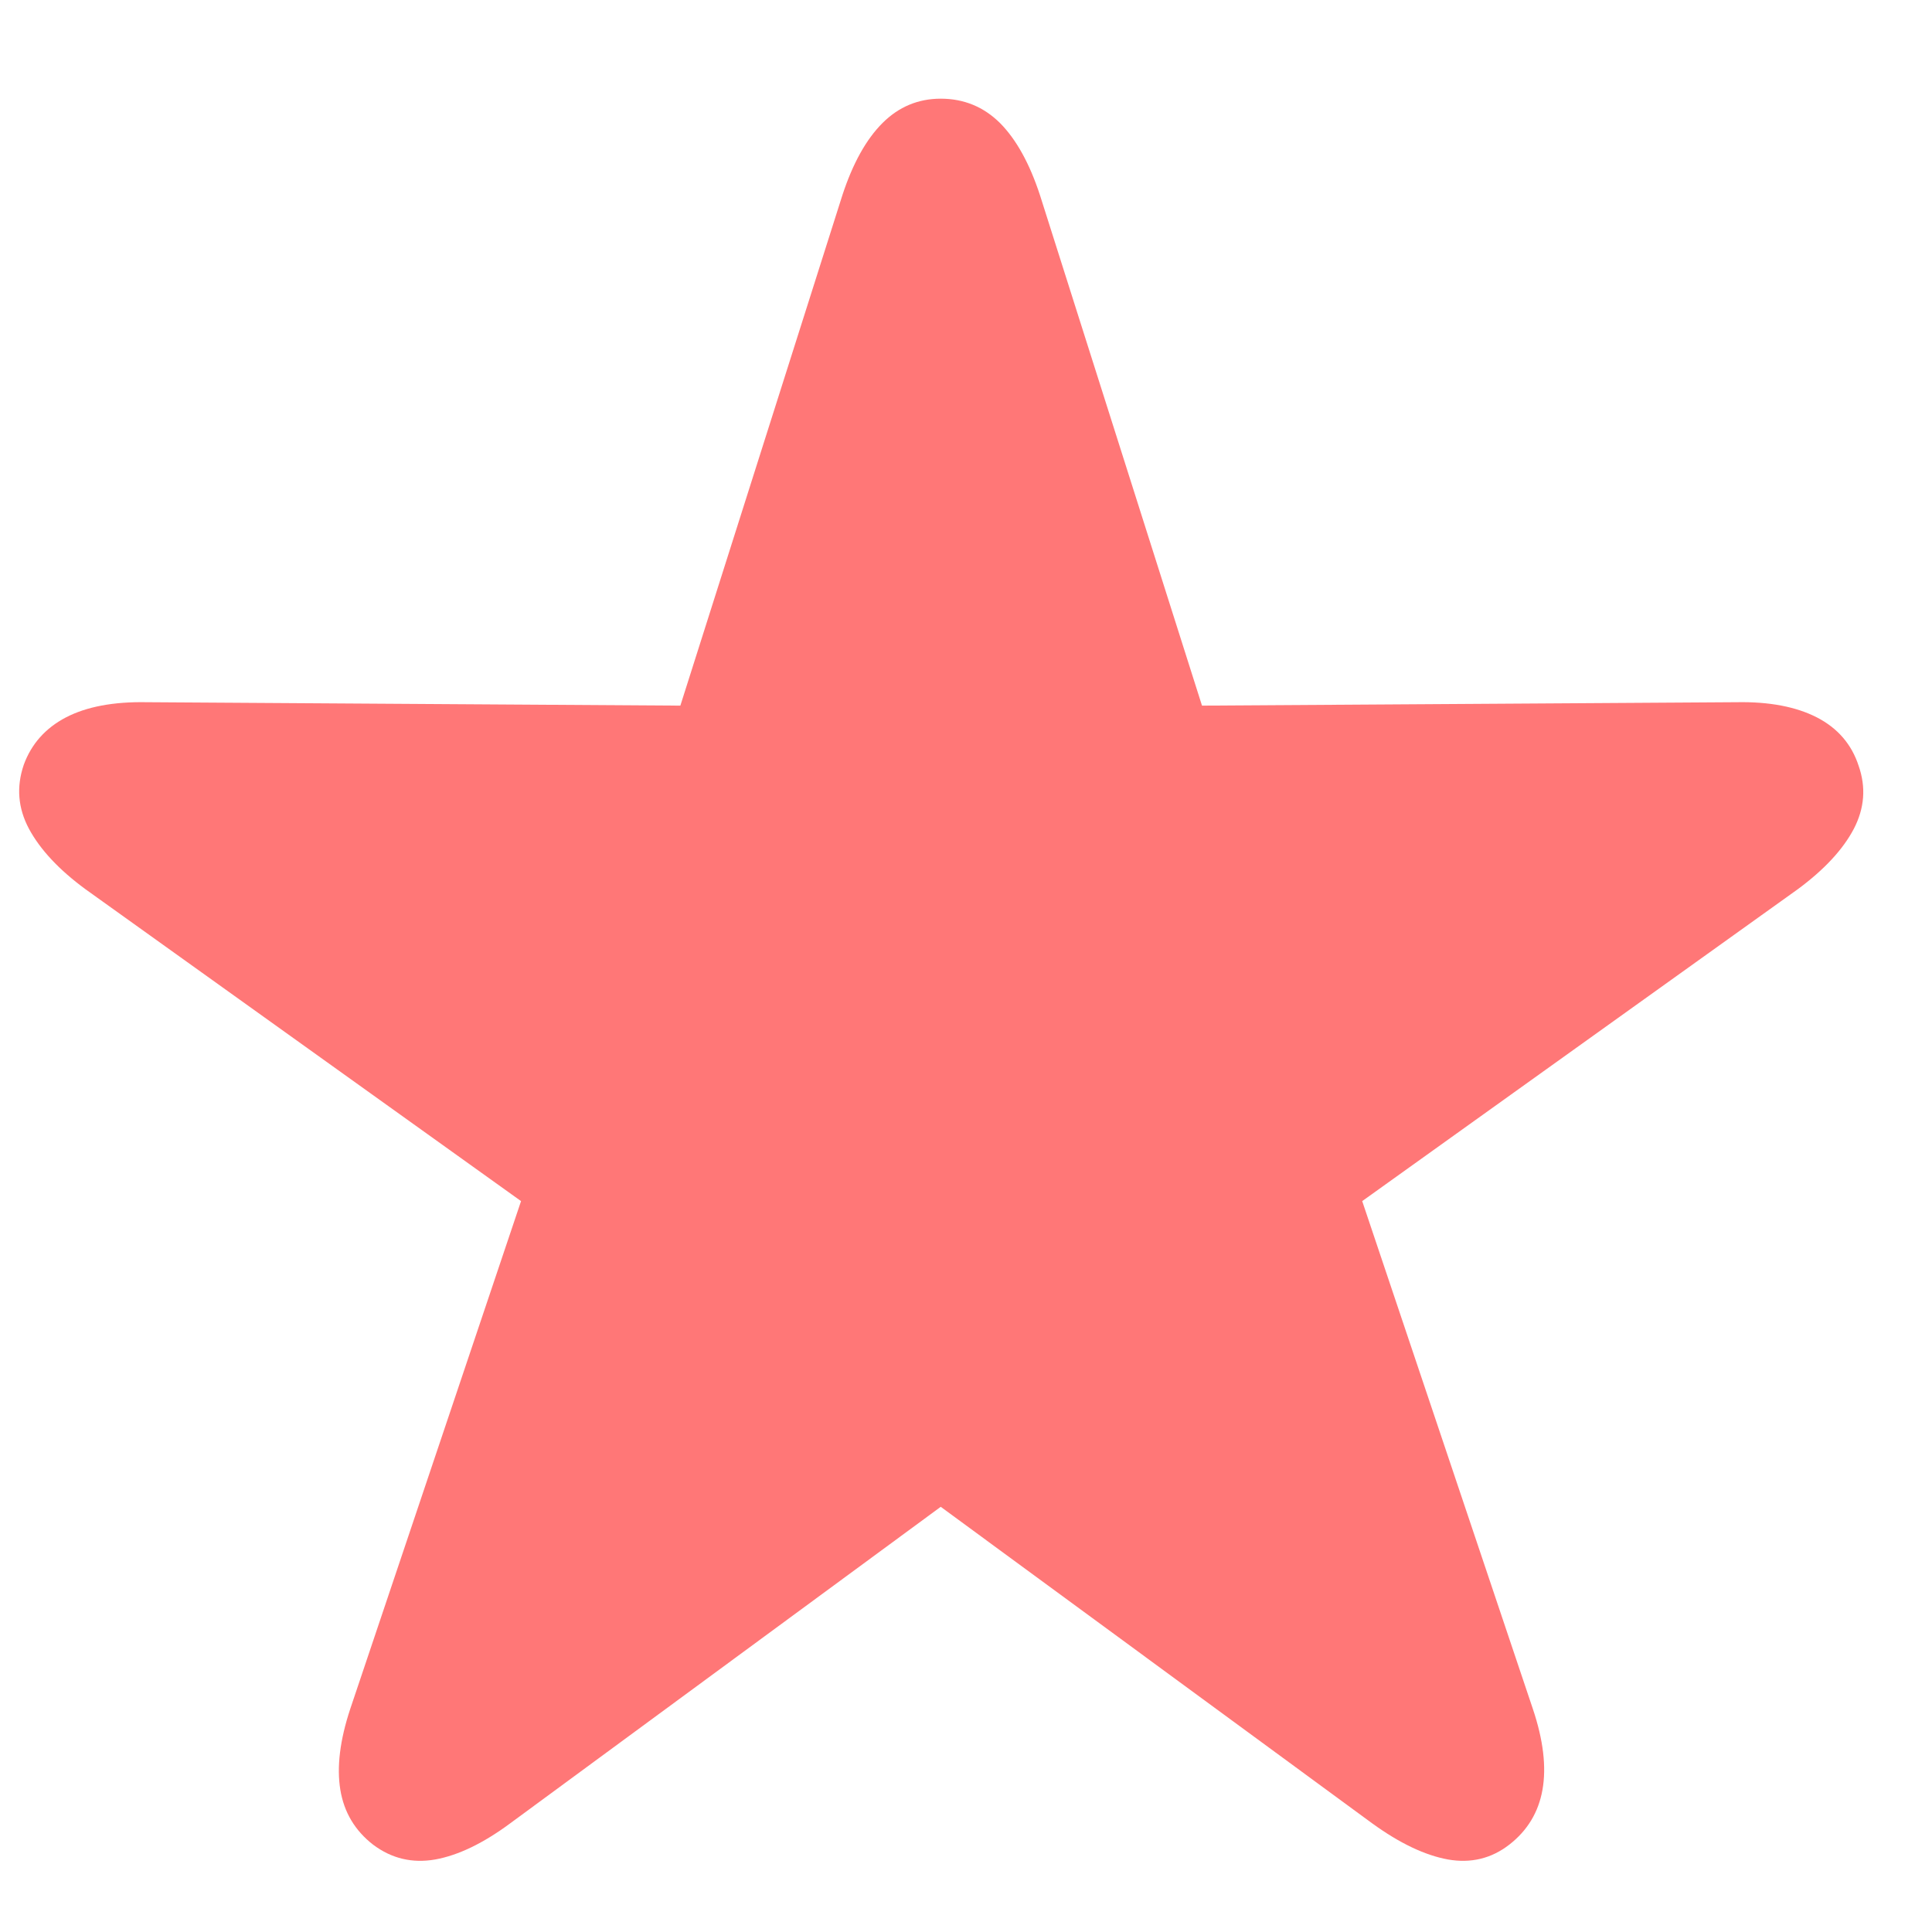 <?xml version="1.0" encoding="UTF-8"?>
<svg width="13px" height="13px" viewBox="0 0 13 13" version="1.1" xmlns="http://www.w3.org/2000/svg" xmlns:xlink="http://www.w3.org/1999/xlink">
    <title>FillStar</title>
    <g id="Page-1" stroke="none" stroke-width="1" fill="none" fill-rule="evenodd">
        <g id="상세-페이지" transform="translate(-1277, -197)" fill="#FF7777" fill-rule="nonzero">
            <g id="Group-13" transform="translate(534, 177)">
                <g id="Group-10" transform="translate(743, 18)">
                    <g id="Group-8" transform="translate(0, 2)">
                        <path d="M10.156,12.412 C10.277,12.318 10.352,12.195 10.379,12.043 C10.406,11.891 10.385,11.709 10.314,11.498 L9.166,8.082 L12.096,5.984 C12.275,5.852 12.401,5.716 12.474,5.577 C12.546,5.438 12.557,5.297 12.506,5.152 C12.459,5.008 12.365,4.899 12.225,4.827 C12.084,4.755 11.904,4.721 11.686,4.725 L8.088,4.748 L6.998,1.314 C6.928,1.1 6.838,0.938 6.729,0.828 C6.619,0.719 6.486,0.664 6.33,0.664 C6.178,0.664 6.047,0.719 5.938,0.828 C5.828,0.938 5.738,1.1 5.668,1.314 L4.578,4.748 L0.986,4.725 C0.764,4.721 0.583,4.755 0.444,4.827 C0.306,4.899 0.211,5.006 0.16,5.146 C0.109,5.295 0.121,5.438 0.195,5.577 C0.27,5.716 0.396,5.852 0.576,5.984 L3.506,8.082 L2.357,11.498 C2.287,11.709 2.265,11.891 2.29,12.043 C2.315,12.195 2.389,12.318 2.51,12.412 C2.635,12.506 2.774,12.539 2.929,12.512 C3.083,12.484 3.25,12.404 3.43,12.271 L6.33,10.139 L9.236,12.271 C9.42,12.404 9.589,12.484 9.743,12.512 C9.897,12.539 10.035,12.506 10.156,12.412 Z" id="FillStar"></path>
                    </g>
                </g>
            </g>
        </g>
    </g>
</svg>